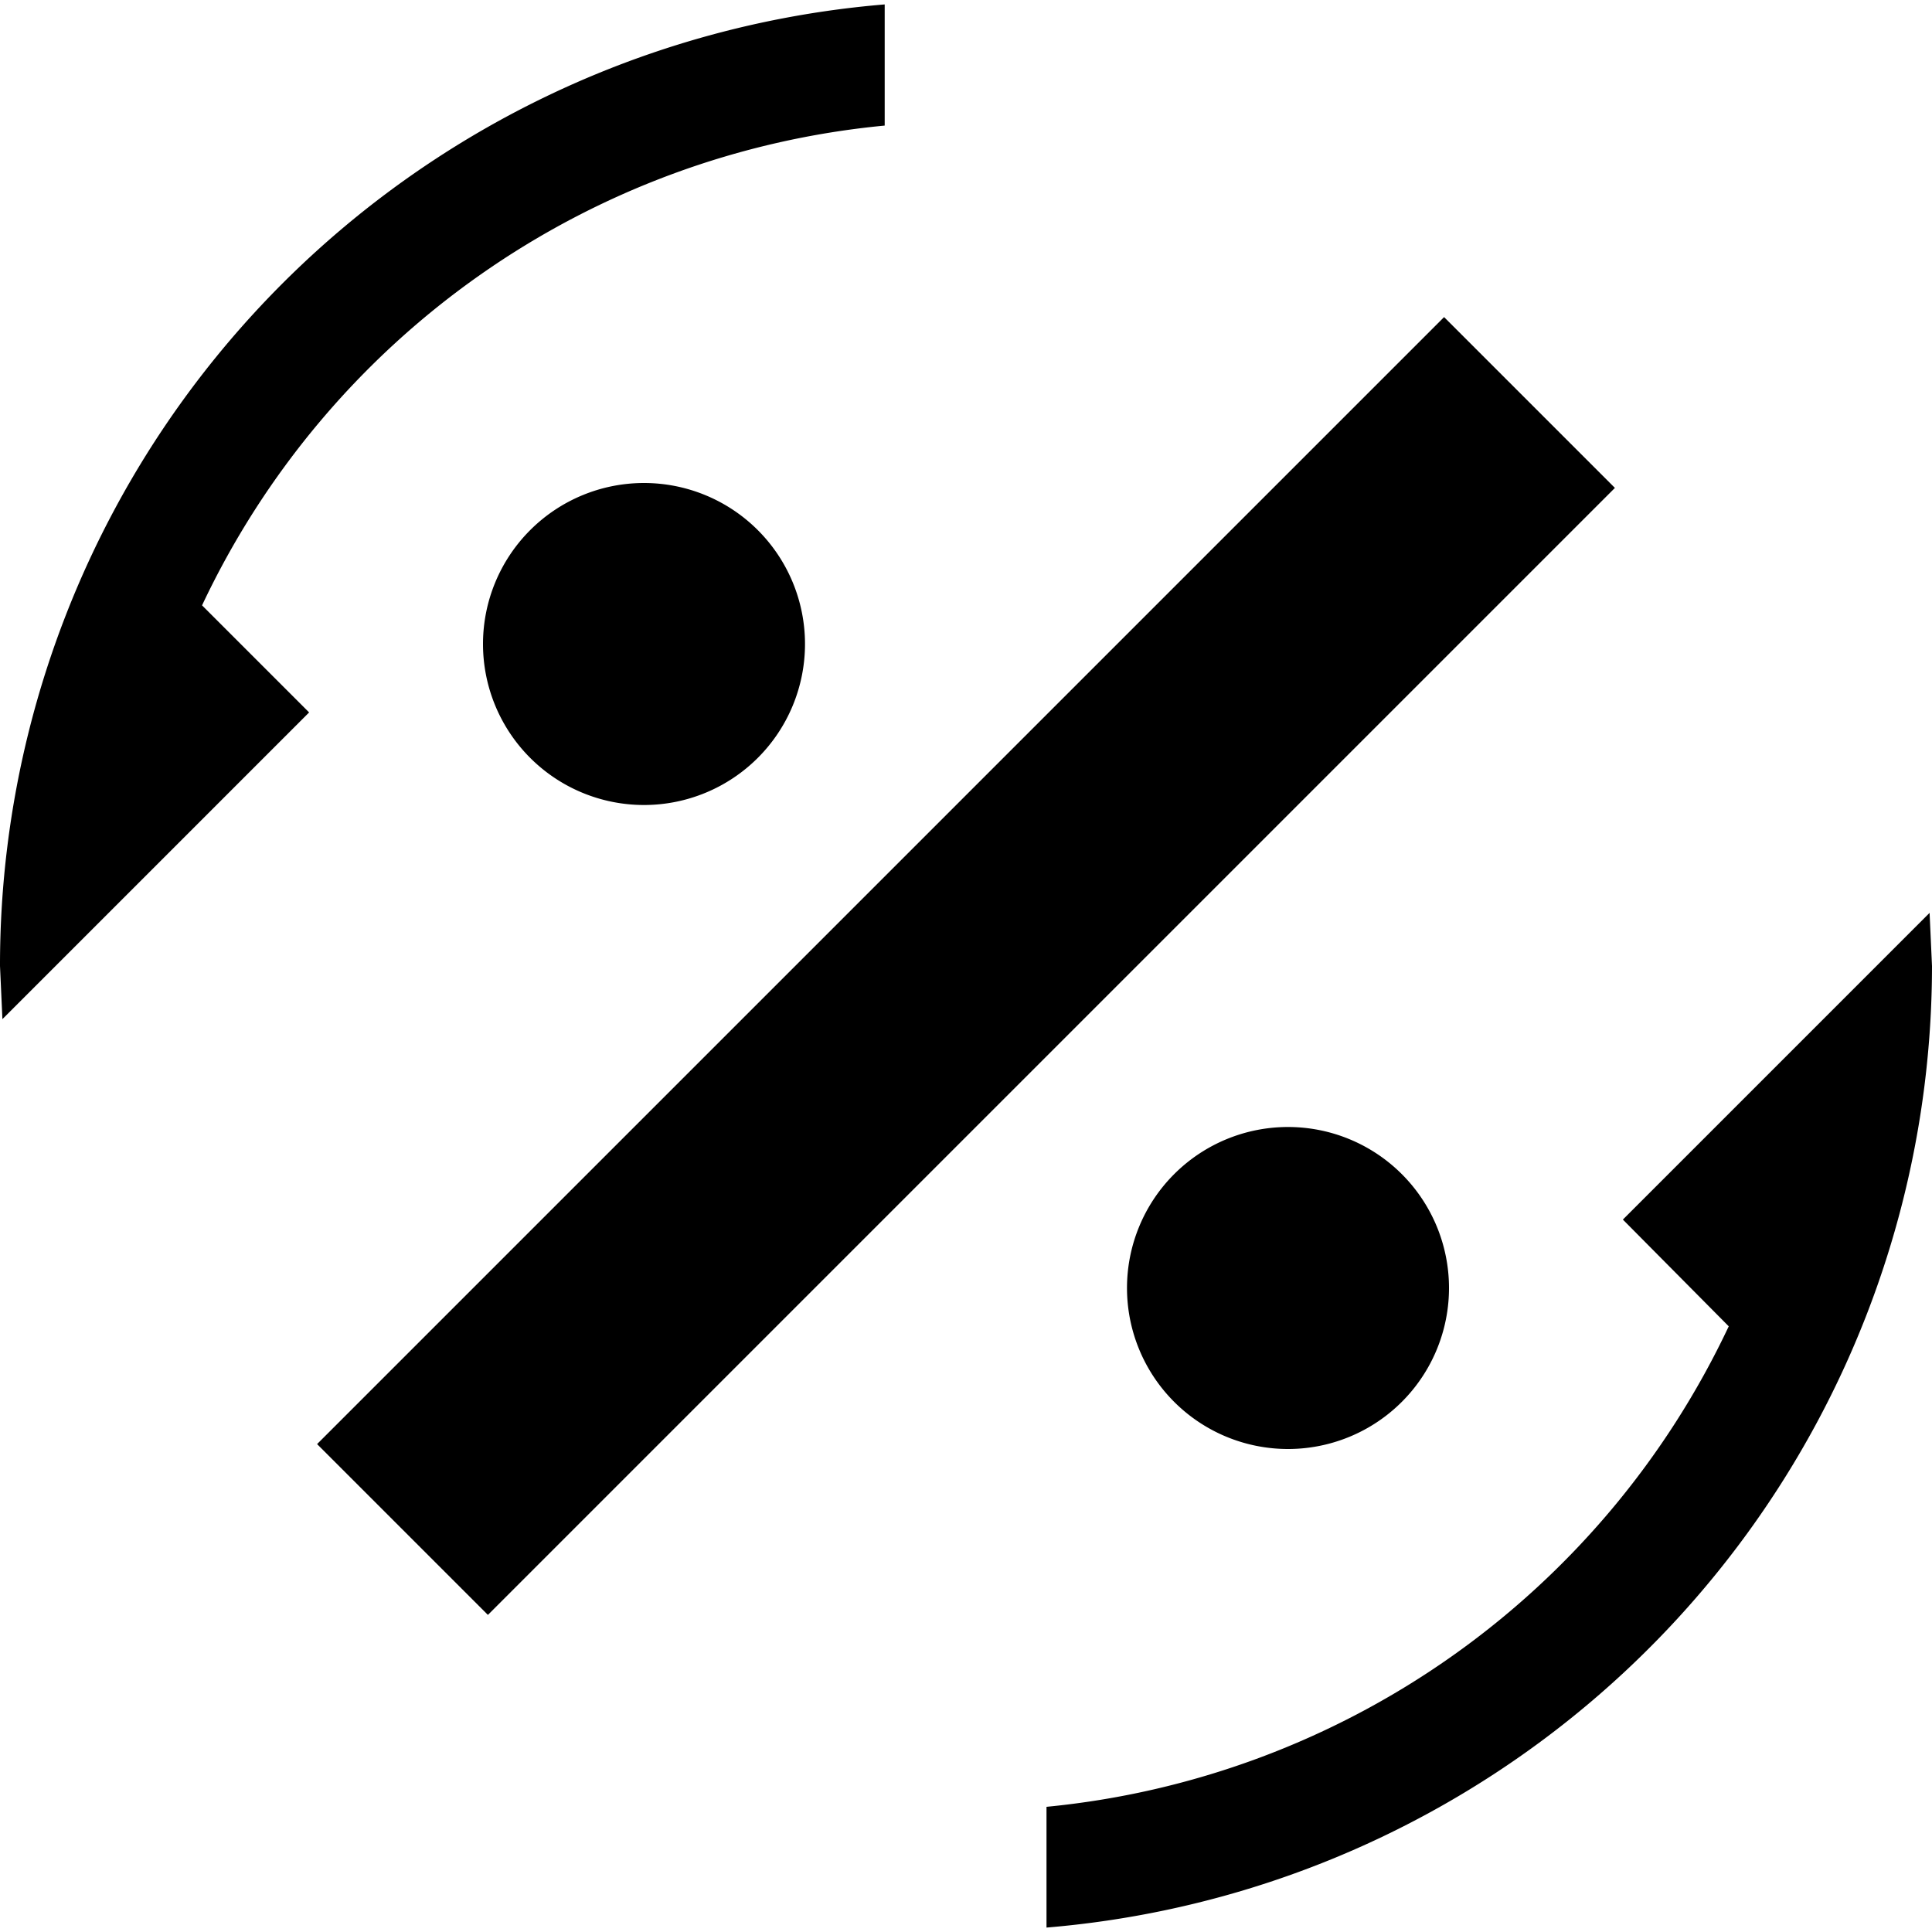<svg xmlns="http://www.w3.org/2000/svg" viewBox="0 0 24 24"><path d="M6 8a2 2 0 112 2 2 2 0 01-2-2zm10 10a2 2 0 112-2 2 2 0 01-2 2zm5.475-1.524A10.487 10.487 0 0113 22.445v1.5A11.994 11.994 0 0024 12l-.03-.66-3.81 3.81zM0 12l.03.66 3.81-3.81-1.33-1.33a10.47 10.47 0 018.48-5.96V.055A11.977 11.977 0 000 12zm20.061-5.939l-2.122-2.122-14 14 2.122 2.122z"/></svg>